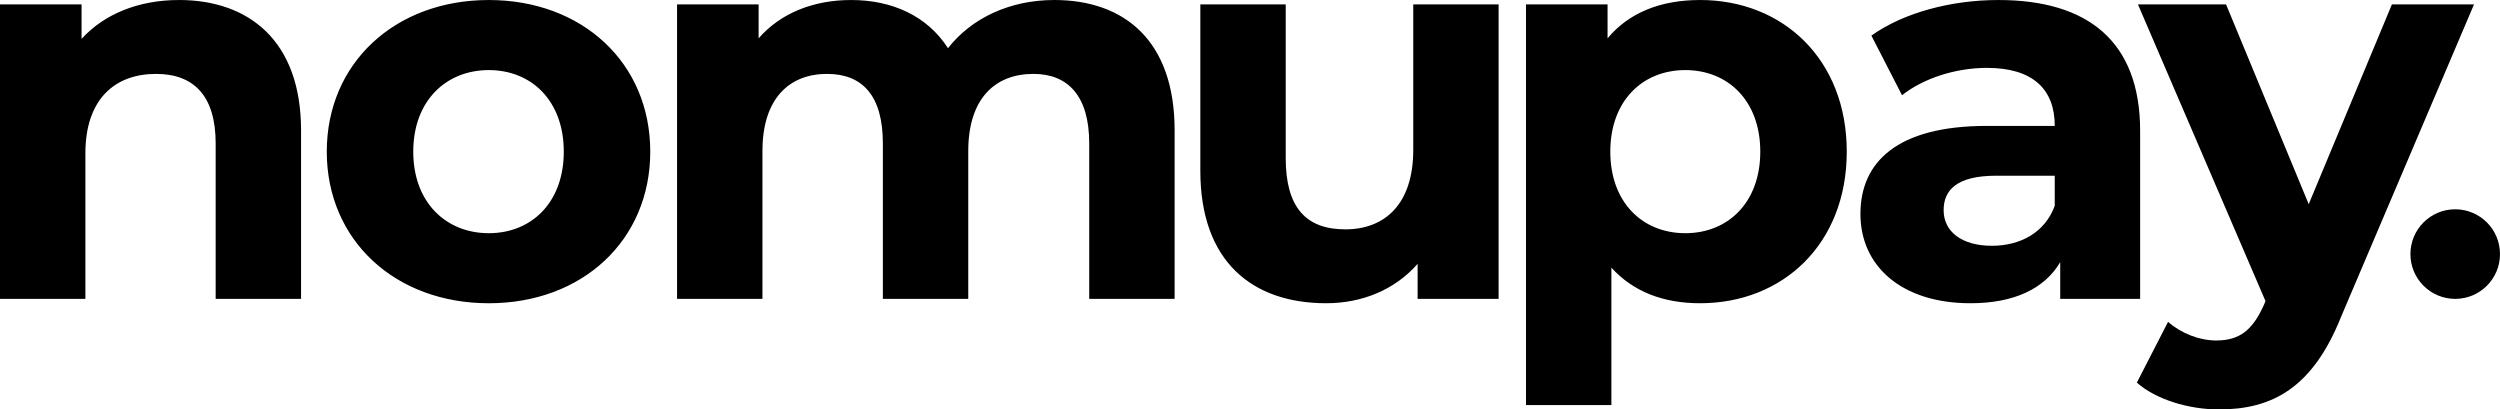 <?xml version="1.0" encoding="UTF-8" standalone="no"?>
<svg
   id="Layer_2"
   data-name="Layer 2"
   viewBox="0 0 1605.85 263"
   version="1.1"
   xmlns="http://www.w3.org/2000/svg"
   xmlns:svg="http://www.w3.org/2000/svg">
  <defs
     id="defs1">
    <style
       id="style1">
      .cls-1 {
        fill: #172147;
      }

      .cls-2 {
        fill: #0190f7;
      }
    </style>
  </defs>
  <g
     id="Layer_1-2"
     data-name="Layer 1"
     style="fill:#000000">
    <path
       class="cls-1"
       d="M1536.42,2.82l-53.44,128.33L1429.89,2.82h-56.6l81.92,190.56-.7,1.76c-7.38,16.87-15.82,23.56-30.94,23.56-10.9,0-22.5-4.57-30.94-11.96l-20.04,39.03c12.31,10.9,33.4,17.23,52.74,17.23,34.1,0,60.12-13.71,78.4-59.42L1589.16,2.82h-52.74ZM1279.41,157.87c-19.34,0-30.94-9.14-30.94-22.85,0-12.66,8.09-22.15,33.75-22.15h37.62v19.34c-6.33,17.23-22.15,25.67-40.43,25.67M1283.63.01c-30.24,0-60.82,8.09-81.57,22.85l19.69,38.32c13.71-10.9,34.46-17.58,54.5-17.58,29.53,0,43.6,13.71,43.6,37.27h-43.6c-57.66,0-81.22,23.2-81.22,56.6s26.37,57.31,70.67,57.31c27.77,0,47.46-9.14,57.66-26.37v23.56h51.33v-107.93C1374.69,26.73,1341.29.01,1283.63.01M1082.53,149.79c-27.43,0-48.17-19.69-48.17-52.38s20.74-52.39,48.17-52.39,48.17,19.69,48.17,52.39-20.74,52.38-48.17,52.38M1092.02.01c-25.31,0-45.7,8.09-59.42,24.61V2.82h-52.39v257.36h54.85v-88.25c14.06,15.47,33.4,22.85,56.96,22.85,53.09,0,94.23-37.97,94.23-97.39S1145.11,0,1092.02,0M907.79,2.82v93.52c0,34.81-18.28,50.98-43.6,50.98s-38.32-14.06-38.32-45.7V2.82h-54.85v106.88c0,58.36,33.4,85.08,80.86,85.08,23.2,0,44.3-8.79,58.71-25.31v22.5h52.03V2.82h-54.85.02ZM677.15.01c-28.48,0-53.09,11.6-68.21,30.94C595.58,10.21,573.08.01,546.71.01c-24.26,0-45.36,8.44-59.42,24.61V2.82h-52.39v189.15h54.85v-94.93c0-33.75,17.23-49.57,41.49-49.57,22.85,0,35.86,14.06,35.86,44.65v99.85h54.85v-94.93c0-33.75,17.23-49.57,41.84-49.57,22.15,0,35.86,14.06,35.86,44.65v99.85h54.85v-108.29C754.5,26.02,722.15,0,677.15,0M313.97,149.79c-27.42,0-48.52-19.69-48.52-52.38s21.1-52.39,48.52-52.39,48.17,19.69,48.17,52.39-20.74,52.38-48.17,52.38M313.97,194.79c60.12,0,103.72-40.43,103.72-97.39S374.09.01,313.97.01s-104.07,40.43-104.07,97.39,43.95,97.39,104.07,97.39M114.97.01C89.3.01,67.15,8.8,52.39,24.97V2.82H0v189.15h54.85v-93.52c0-34.8,18.99-50.98,45.36-50.98,24.26,0,38.32,14.06,38.32,44.65v99.85h54.85v-108.29C193.38,26.02,159.63,0,114.98,0"
       id="path1"
       style="fill:#000000" />
    <path
       class="cls-2"
       d="M1577.08,191.98c15.89,0,28.77-12.88,28.77-28.77s-12.88-28.78-28.77-28.78-28.77,12.88-28.77,28.78,12.88,28.77,28.77,28.77"
       id="path2"
       style="fill:#000000" />
  </g>
</svg>
